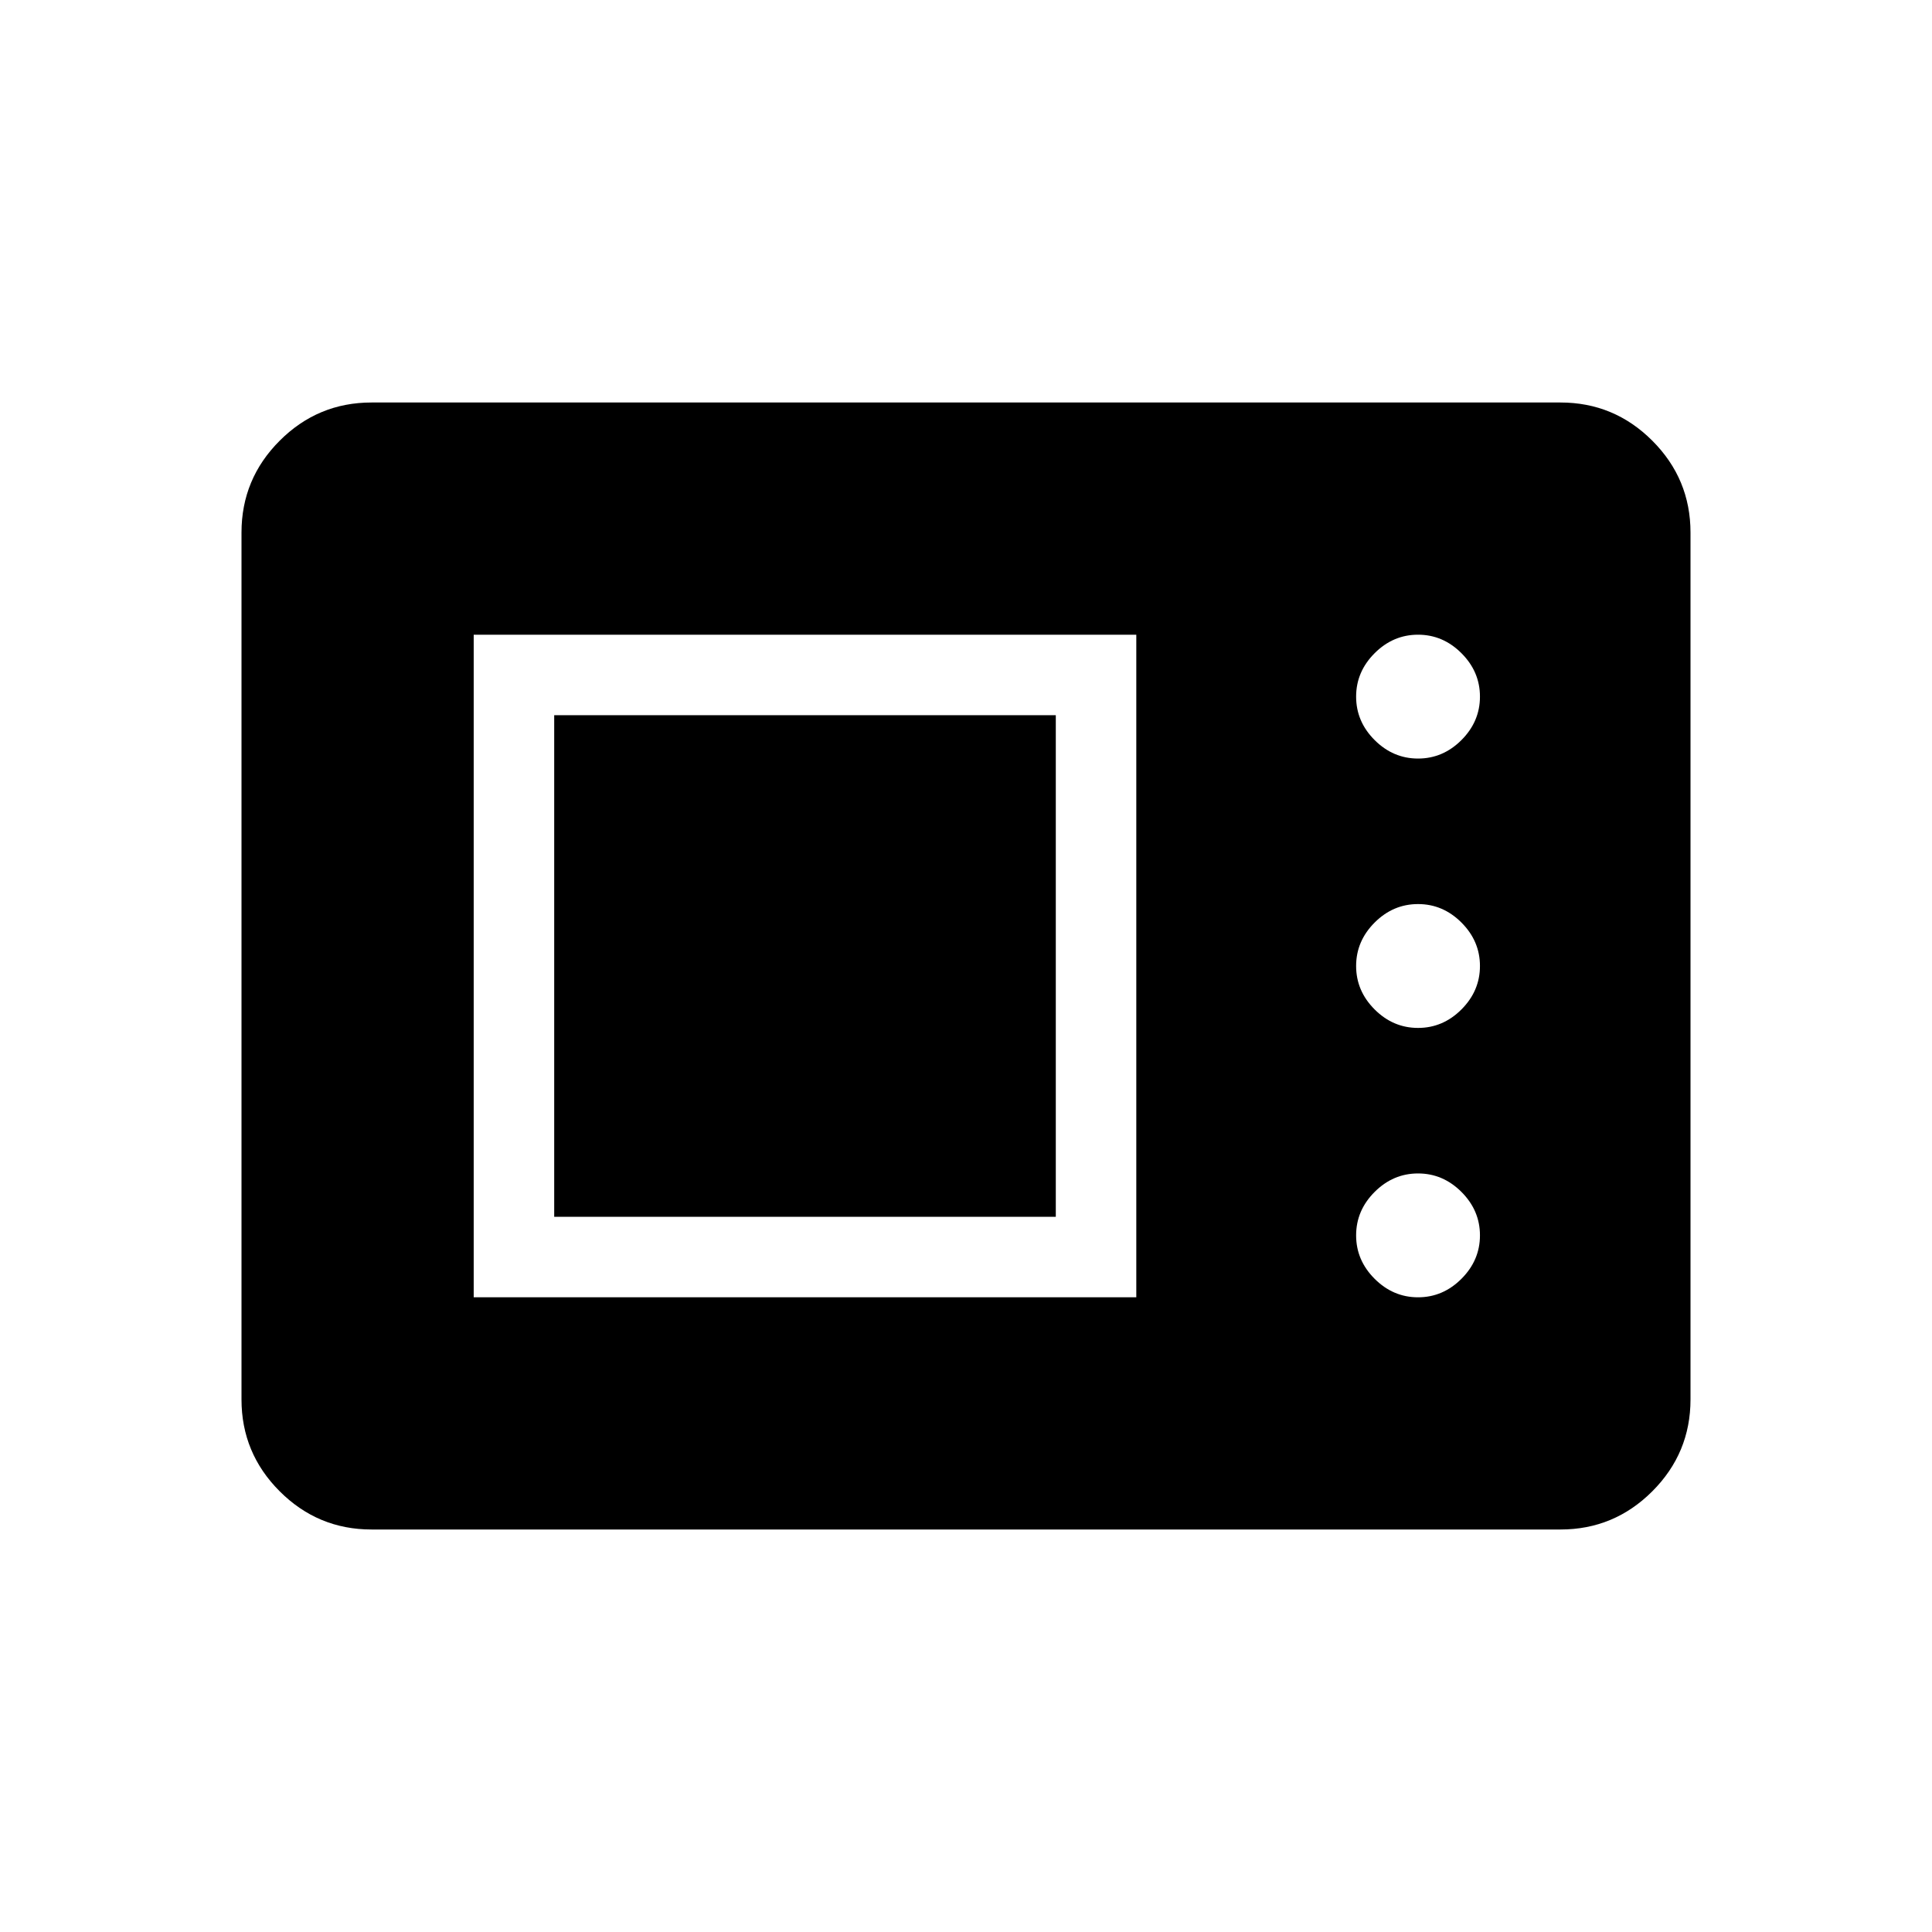 <svg xmlns="http://www.w3.org/2000/svg" height="24" viewBox="0 -960 960 960" width="24"><path d="M184.62-200q-26.66 0-45.64-18.98T120-264.62v-430.76q0-26.66 18.98-45.64T184.62-760h590.76q26.66 0 45.64 18.98T840-695.38v430.76q0 26.66-18.98 45.64T775.38-200H184.62Zm50.76-115.38h329.24v-329.24H235.38v329.24Zm469.24 0q12.38 0 21.57-9.2 9.19-9.19 9.19-21.57 0-12.39-9.19-21.58-9.19-9.19-21.57-9.19-12.39 0-21.58 9.19-9.19 9.19-9.19 21.58 0 12.38 9.19 21.57 9.19 9.2 21.58 9.2Zm-429.24-40v-249.24h249.24v249.24H275.38Zm429.24-93.85q12.38 0 21.57-9.19 9.19-9.2 9.19-21.58 0-12.38-9.19-21.58-9.19-9.19-21.57-9.19-12.39 0-21.58 9.19-9.19 9.2-9.19 21.58 0 12.38 9.19 21.58 9.19 9.19 21.58 9.19Zm0-133.85q12.38 0 21.57-9.19t9.19-21.58q0-12.38-9.19-21.57-9.19-9.2-21.57-9.2-12.39 0-21.58 9.2-9.19 9.19-9.19 21.57 0 12.39 9.19 21.58 9.19 9.19 21.58 9.19Z"/></svg>